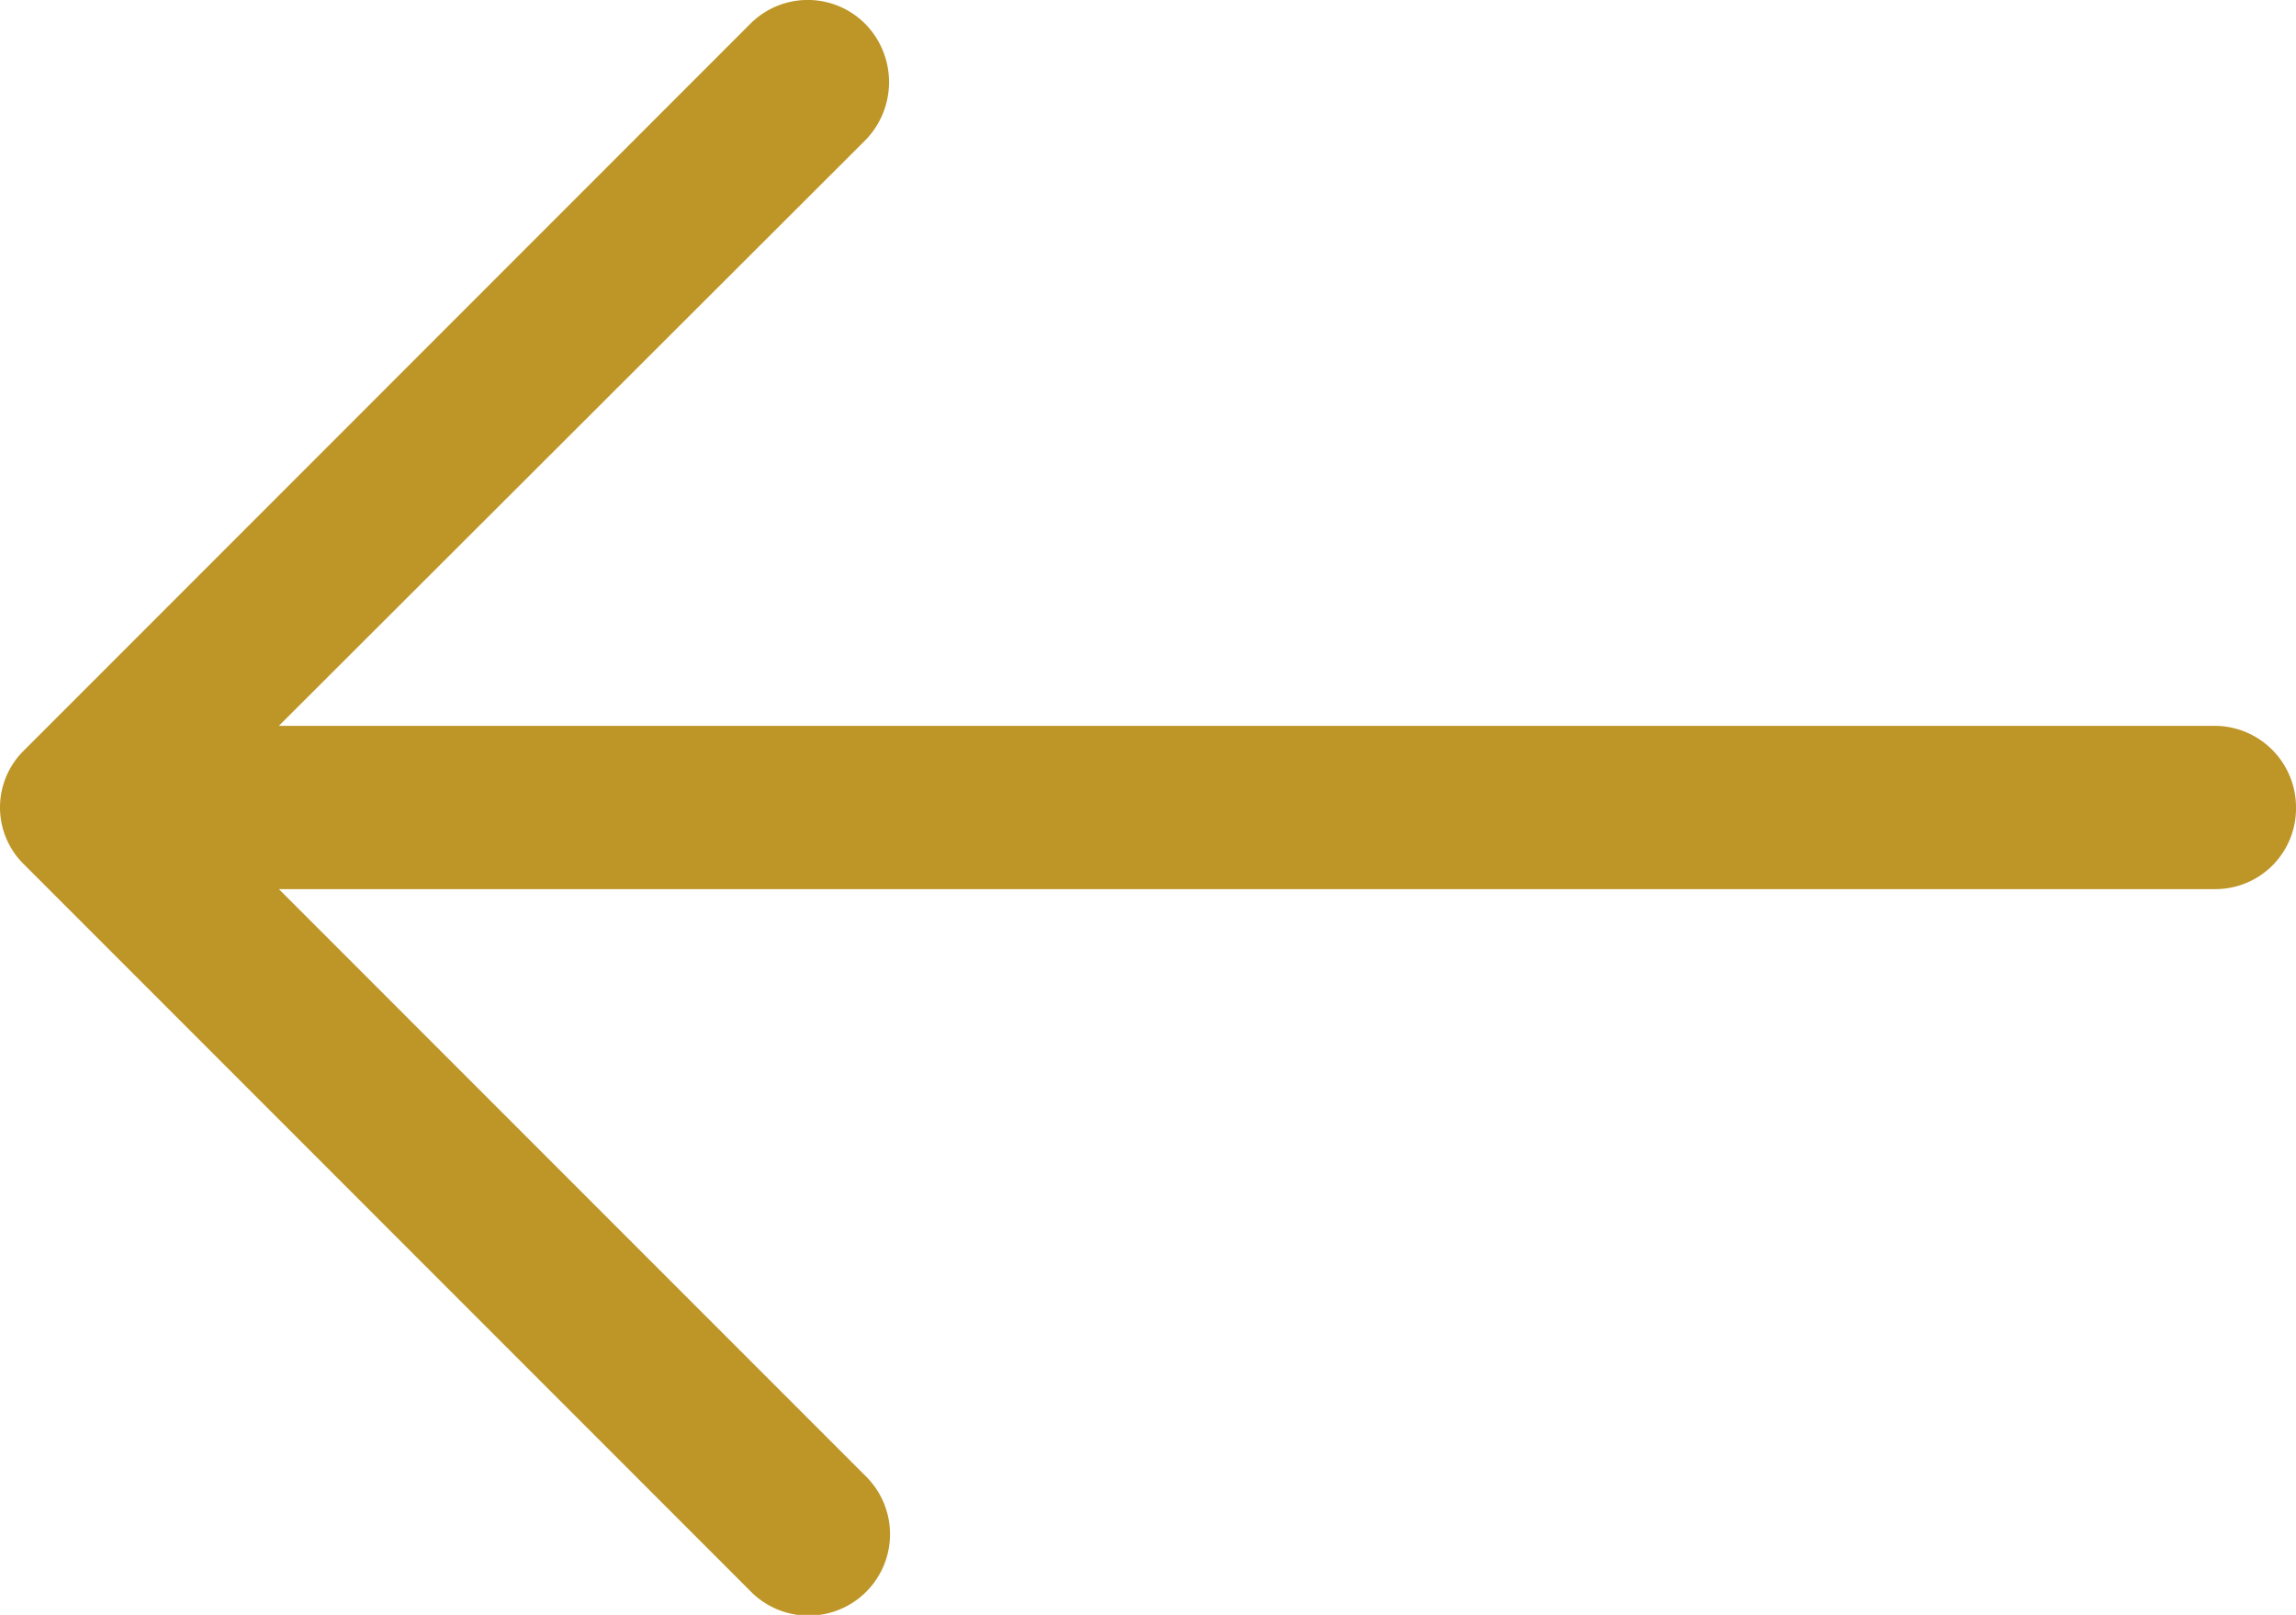 <svg xmlns="http://www.w3.org/2000/svg" width="94.475" height="66.43" viewBox="0 0 94.475 66.43">
  <path id="right-arrow" d="M63.619,5.673a3.35,3.35,0,1,0-4.761,4.713L83,34.529H3.333A3.317,3.317,0,0,0,0,37.865a3.354,3.354,0,0,0,3.333,3.381H83l-24.142,24.1a3.418,3.418,0,0,0,0,4.761,3.336,3.336,0,0,0,4.761,0L93.476,40.247a3.279,3.279,0,0,0,0-4.713Z" transform="translate(94.475 71.104) rotate(180)" fill="#be9527"/>
</svg>
